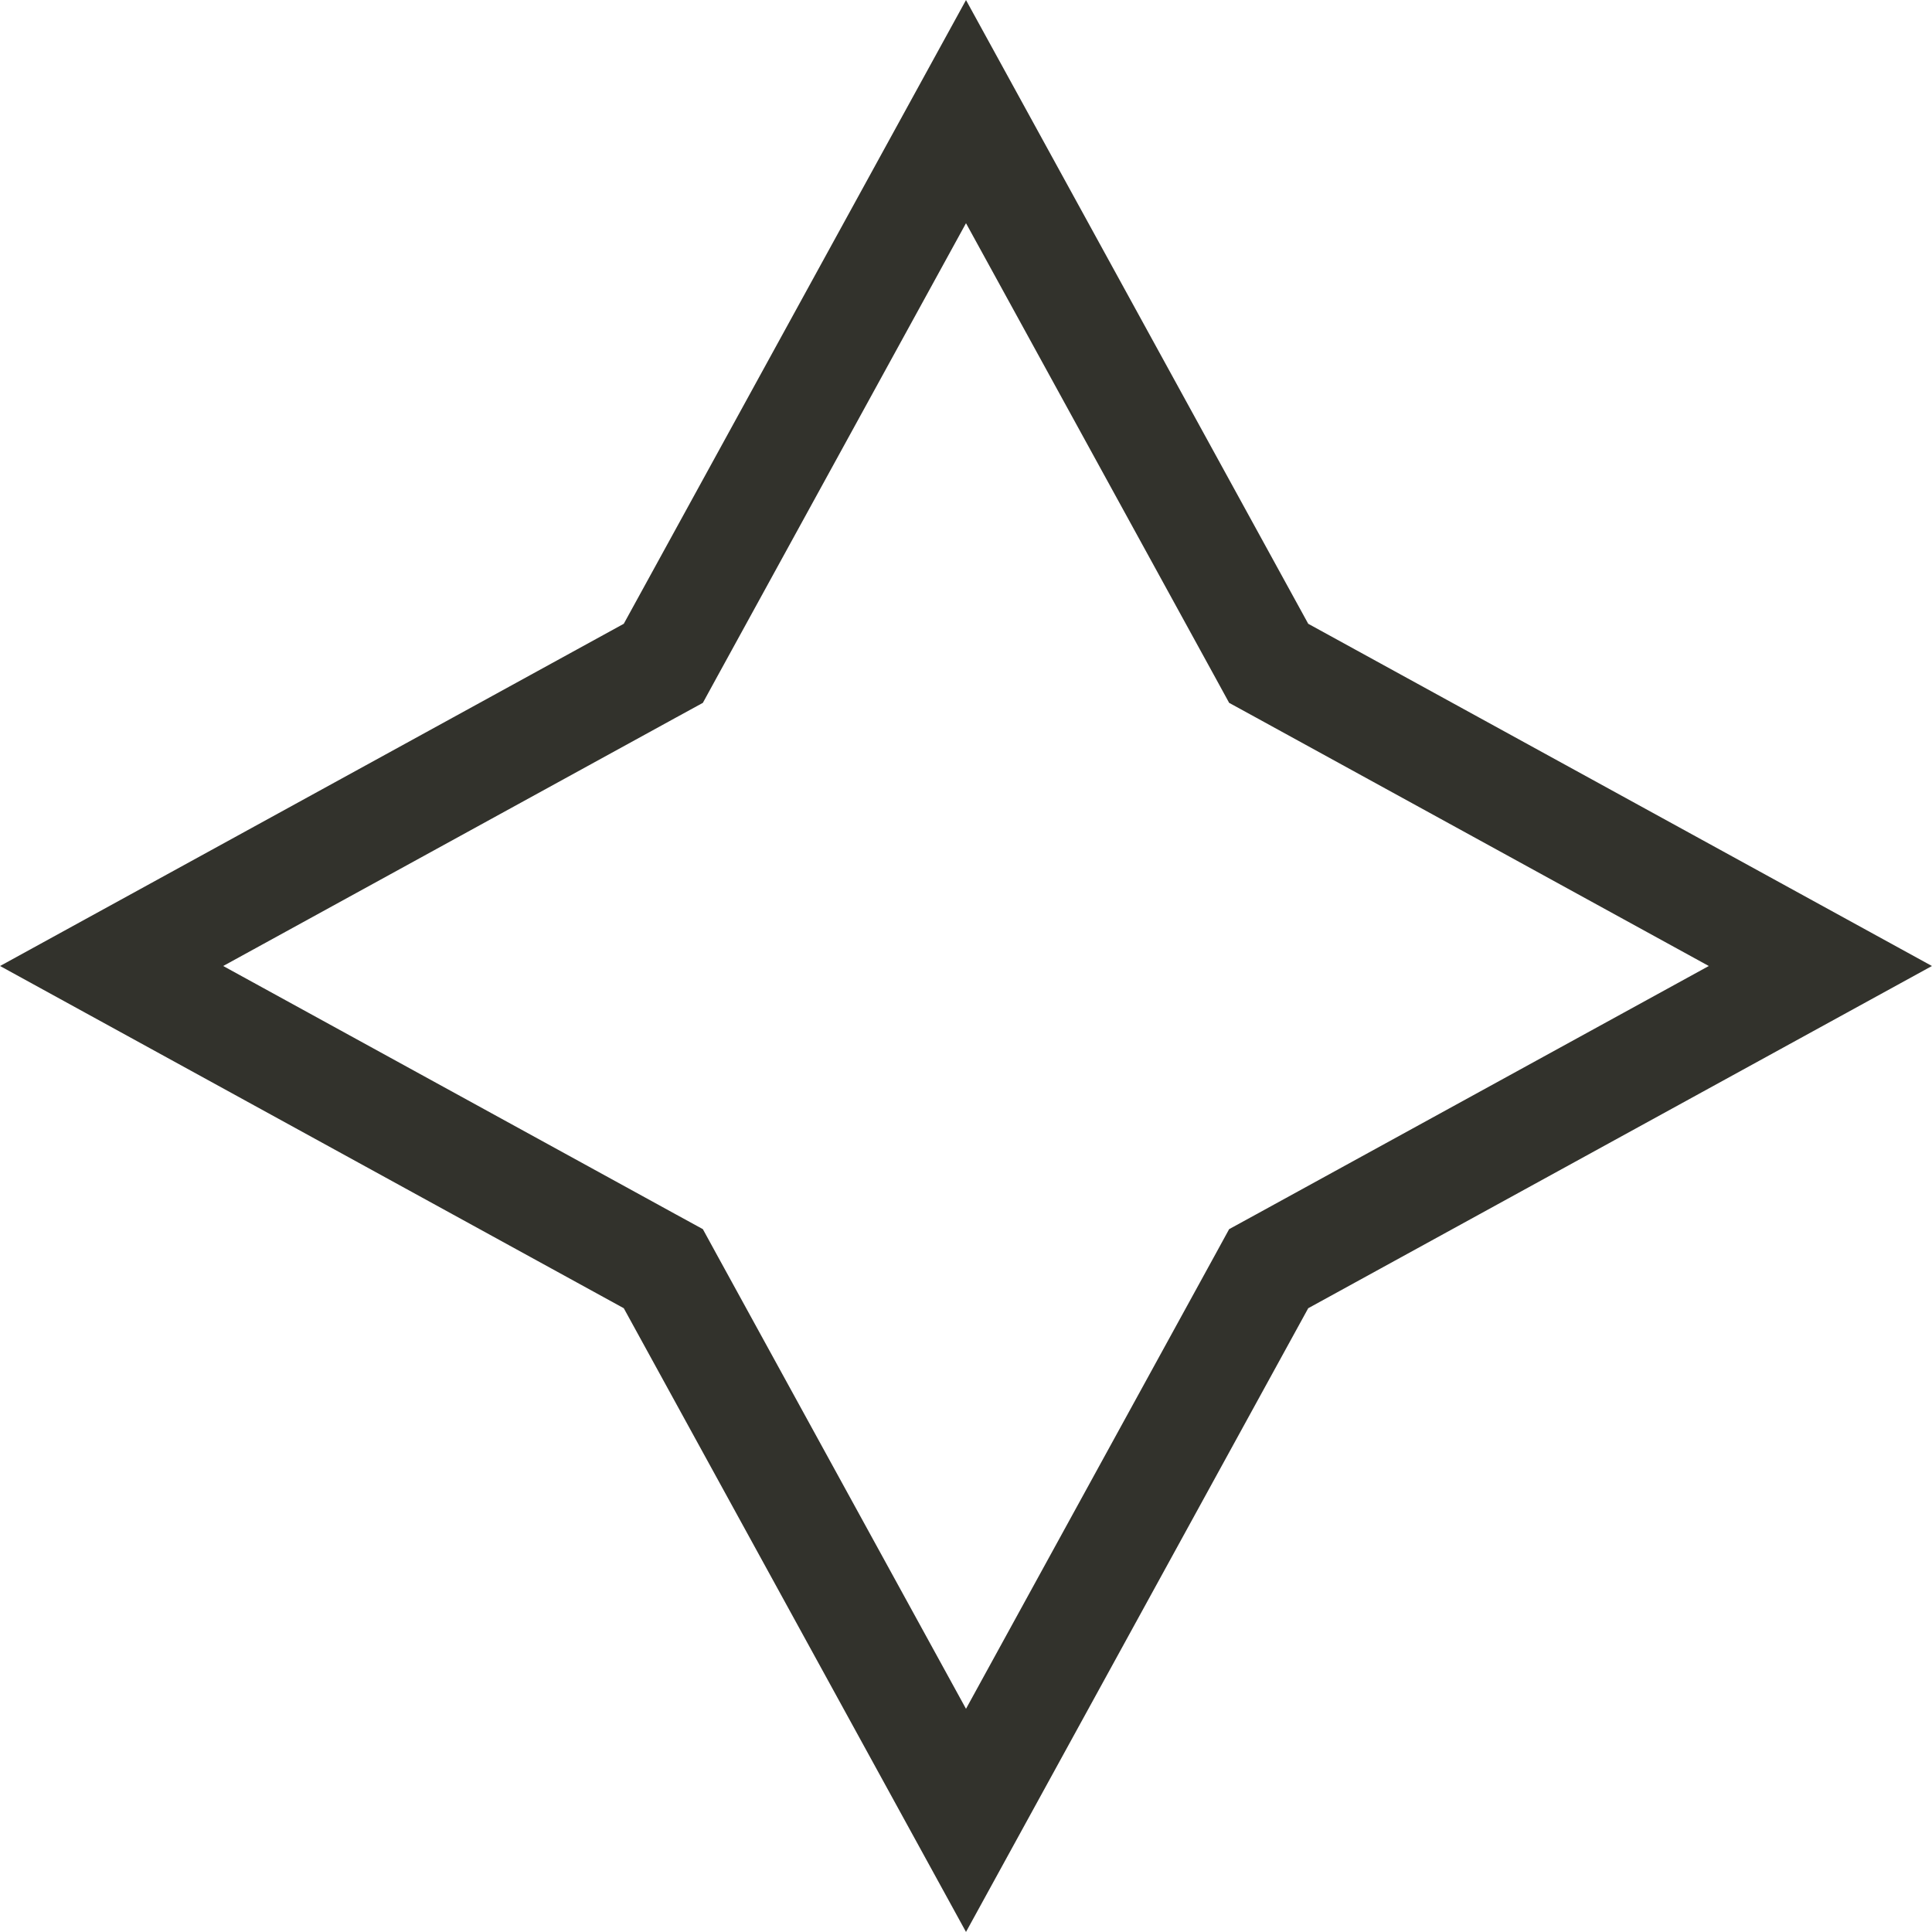 <svg width="18" height="18" viewBox="0 0 18 18" fill="none" xmlns="http://www.w3.org/2000/svg">
<path d="M9 1.04L11.75 6.052L11.82 6.18L11.948 6.25L16.96 9L11.948 11.75L11.82 11.82L11.75 11.948L9 16.96L6.25 11.948L6.18 11.82L6.052 11.75L1.04 9L6.052 6.25L6.18 6.18L6.25 6.052L9 1.04Z" stroke="#32322C"/>
</svg>
